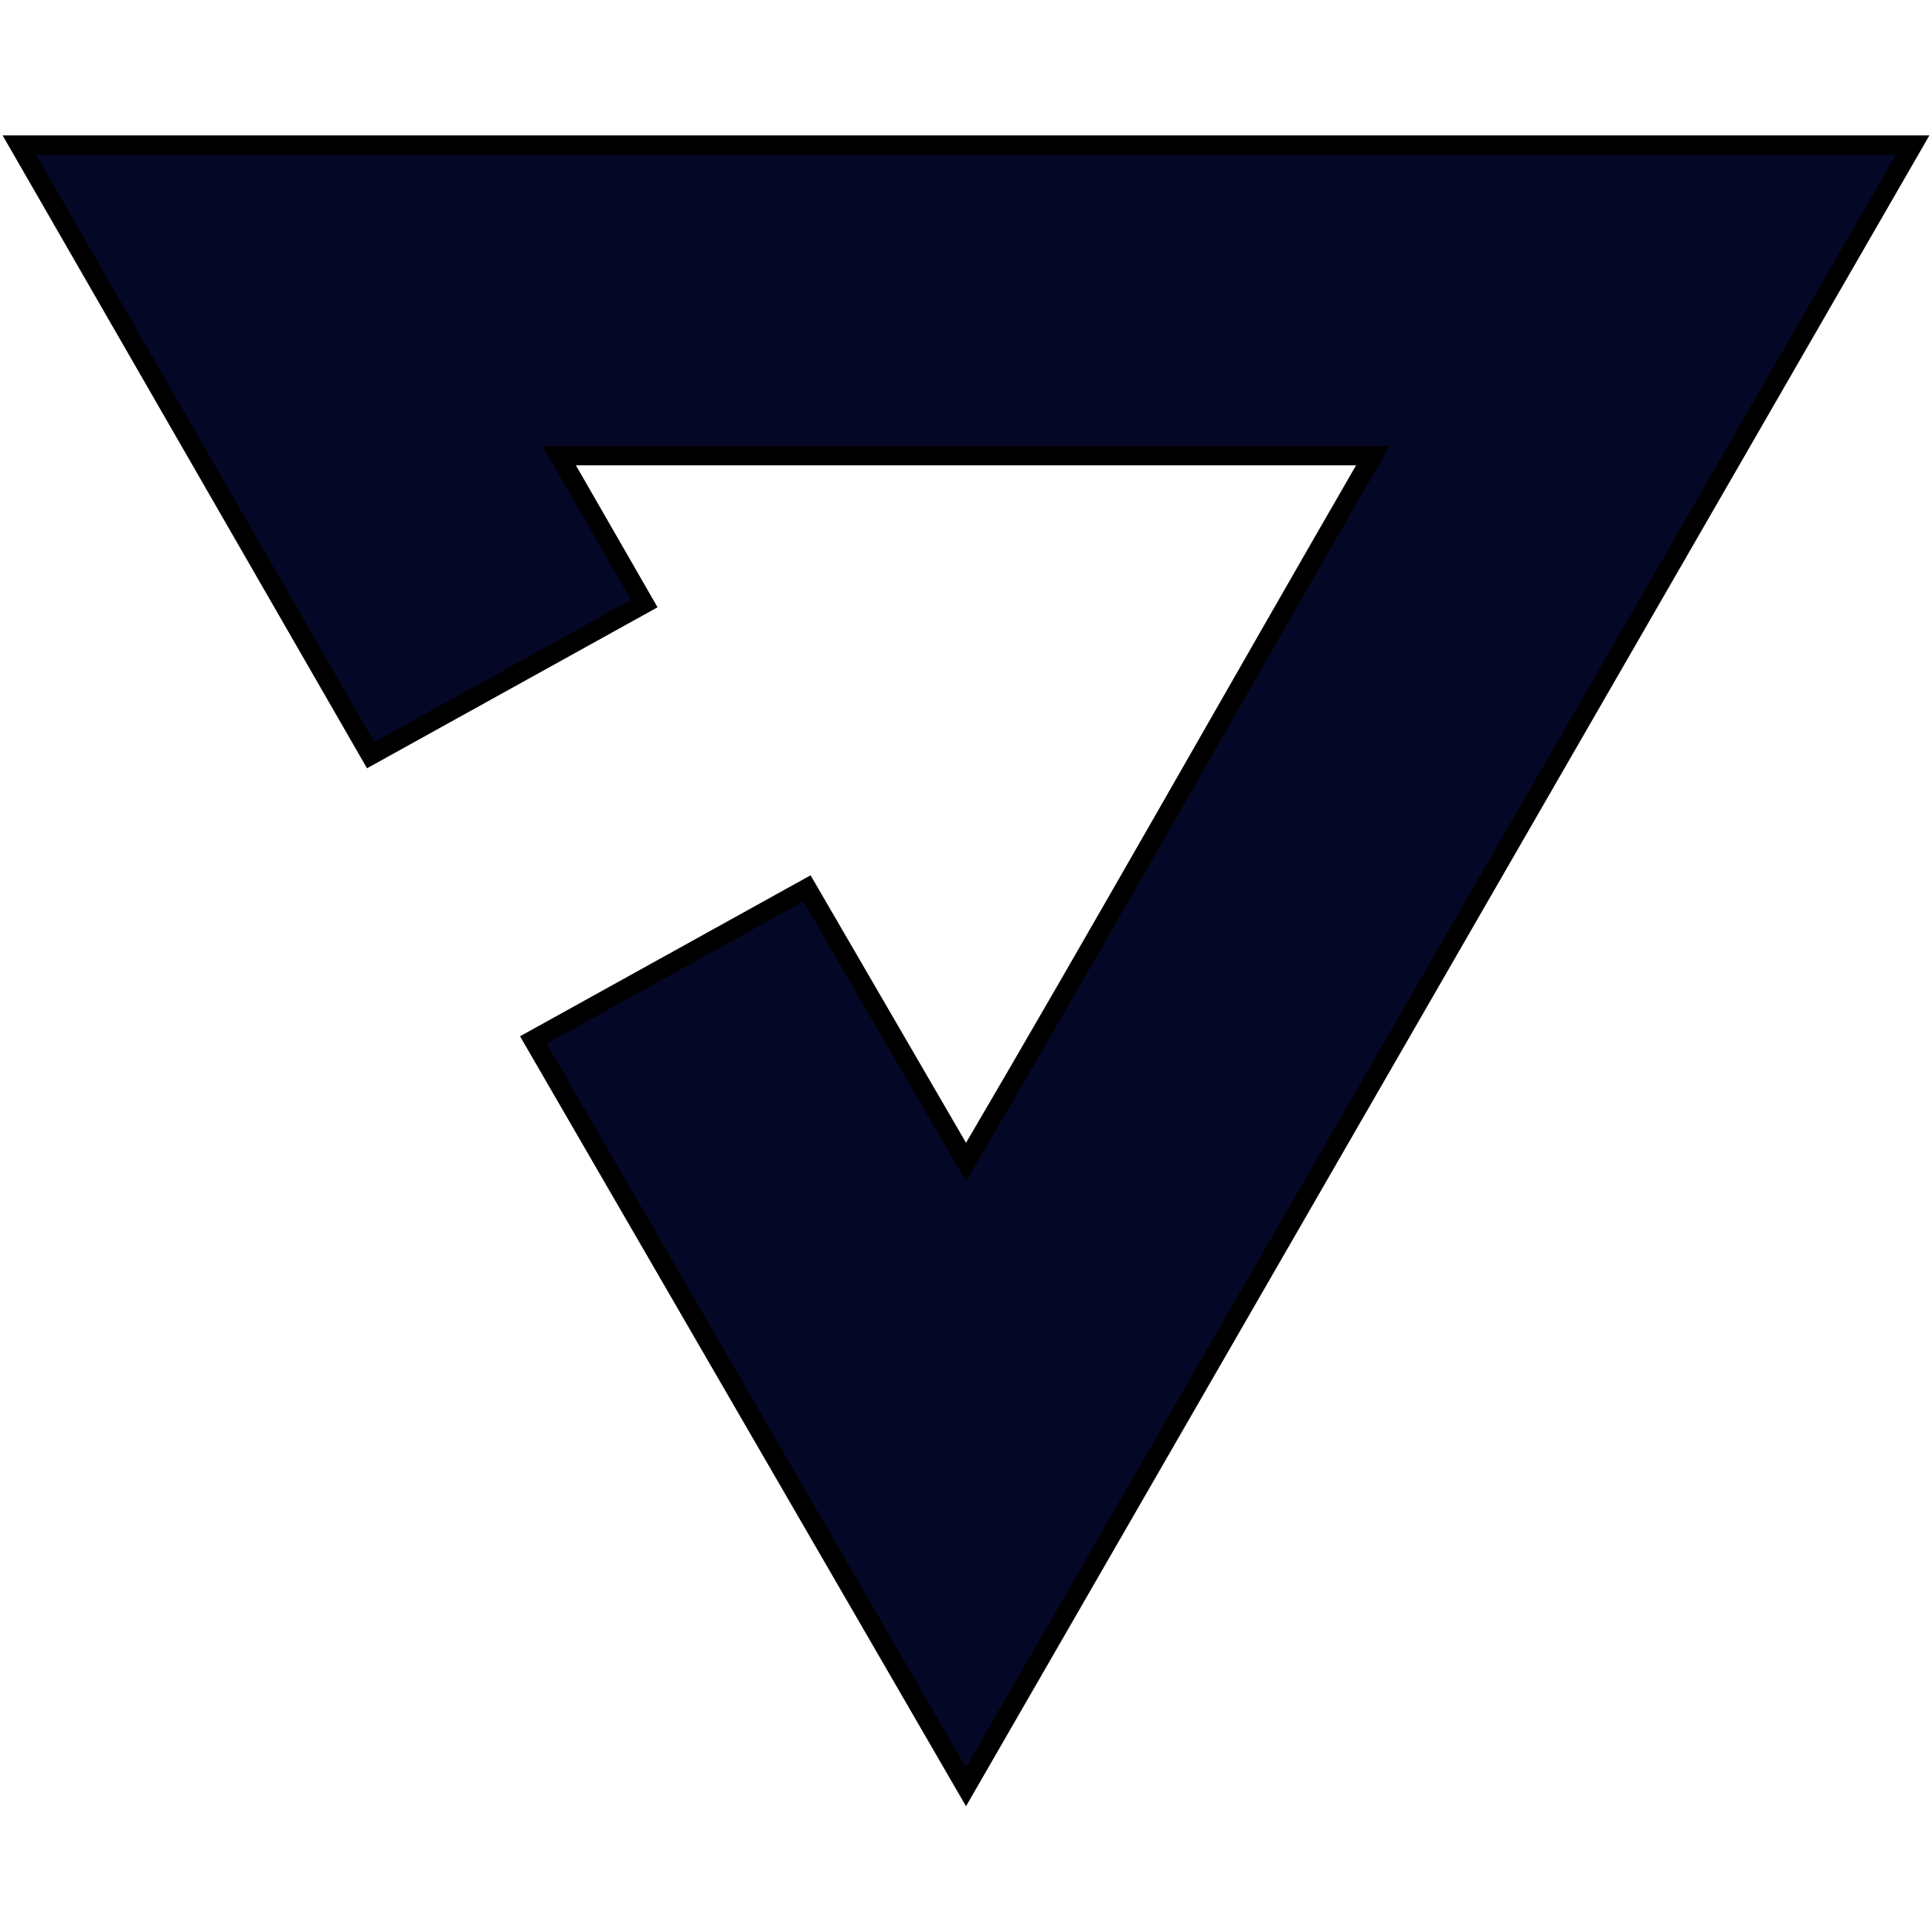 <svg width="100" height="100" xmlns="http://www.w3.org/2000/svg"><path stroke="null" d="M50 60.145L41.77 45.98l-14.165 7.848L50 92.492 99 7.508H1L19.184 39.09l14.164-7.848-4.403-7.656h42.11C63.973 35.836 57.082 48.086 50 60.145z" fill="#050726"/></svg>